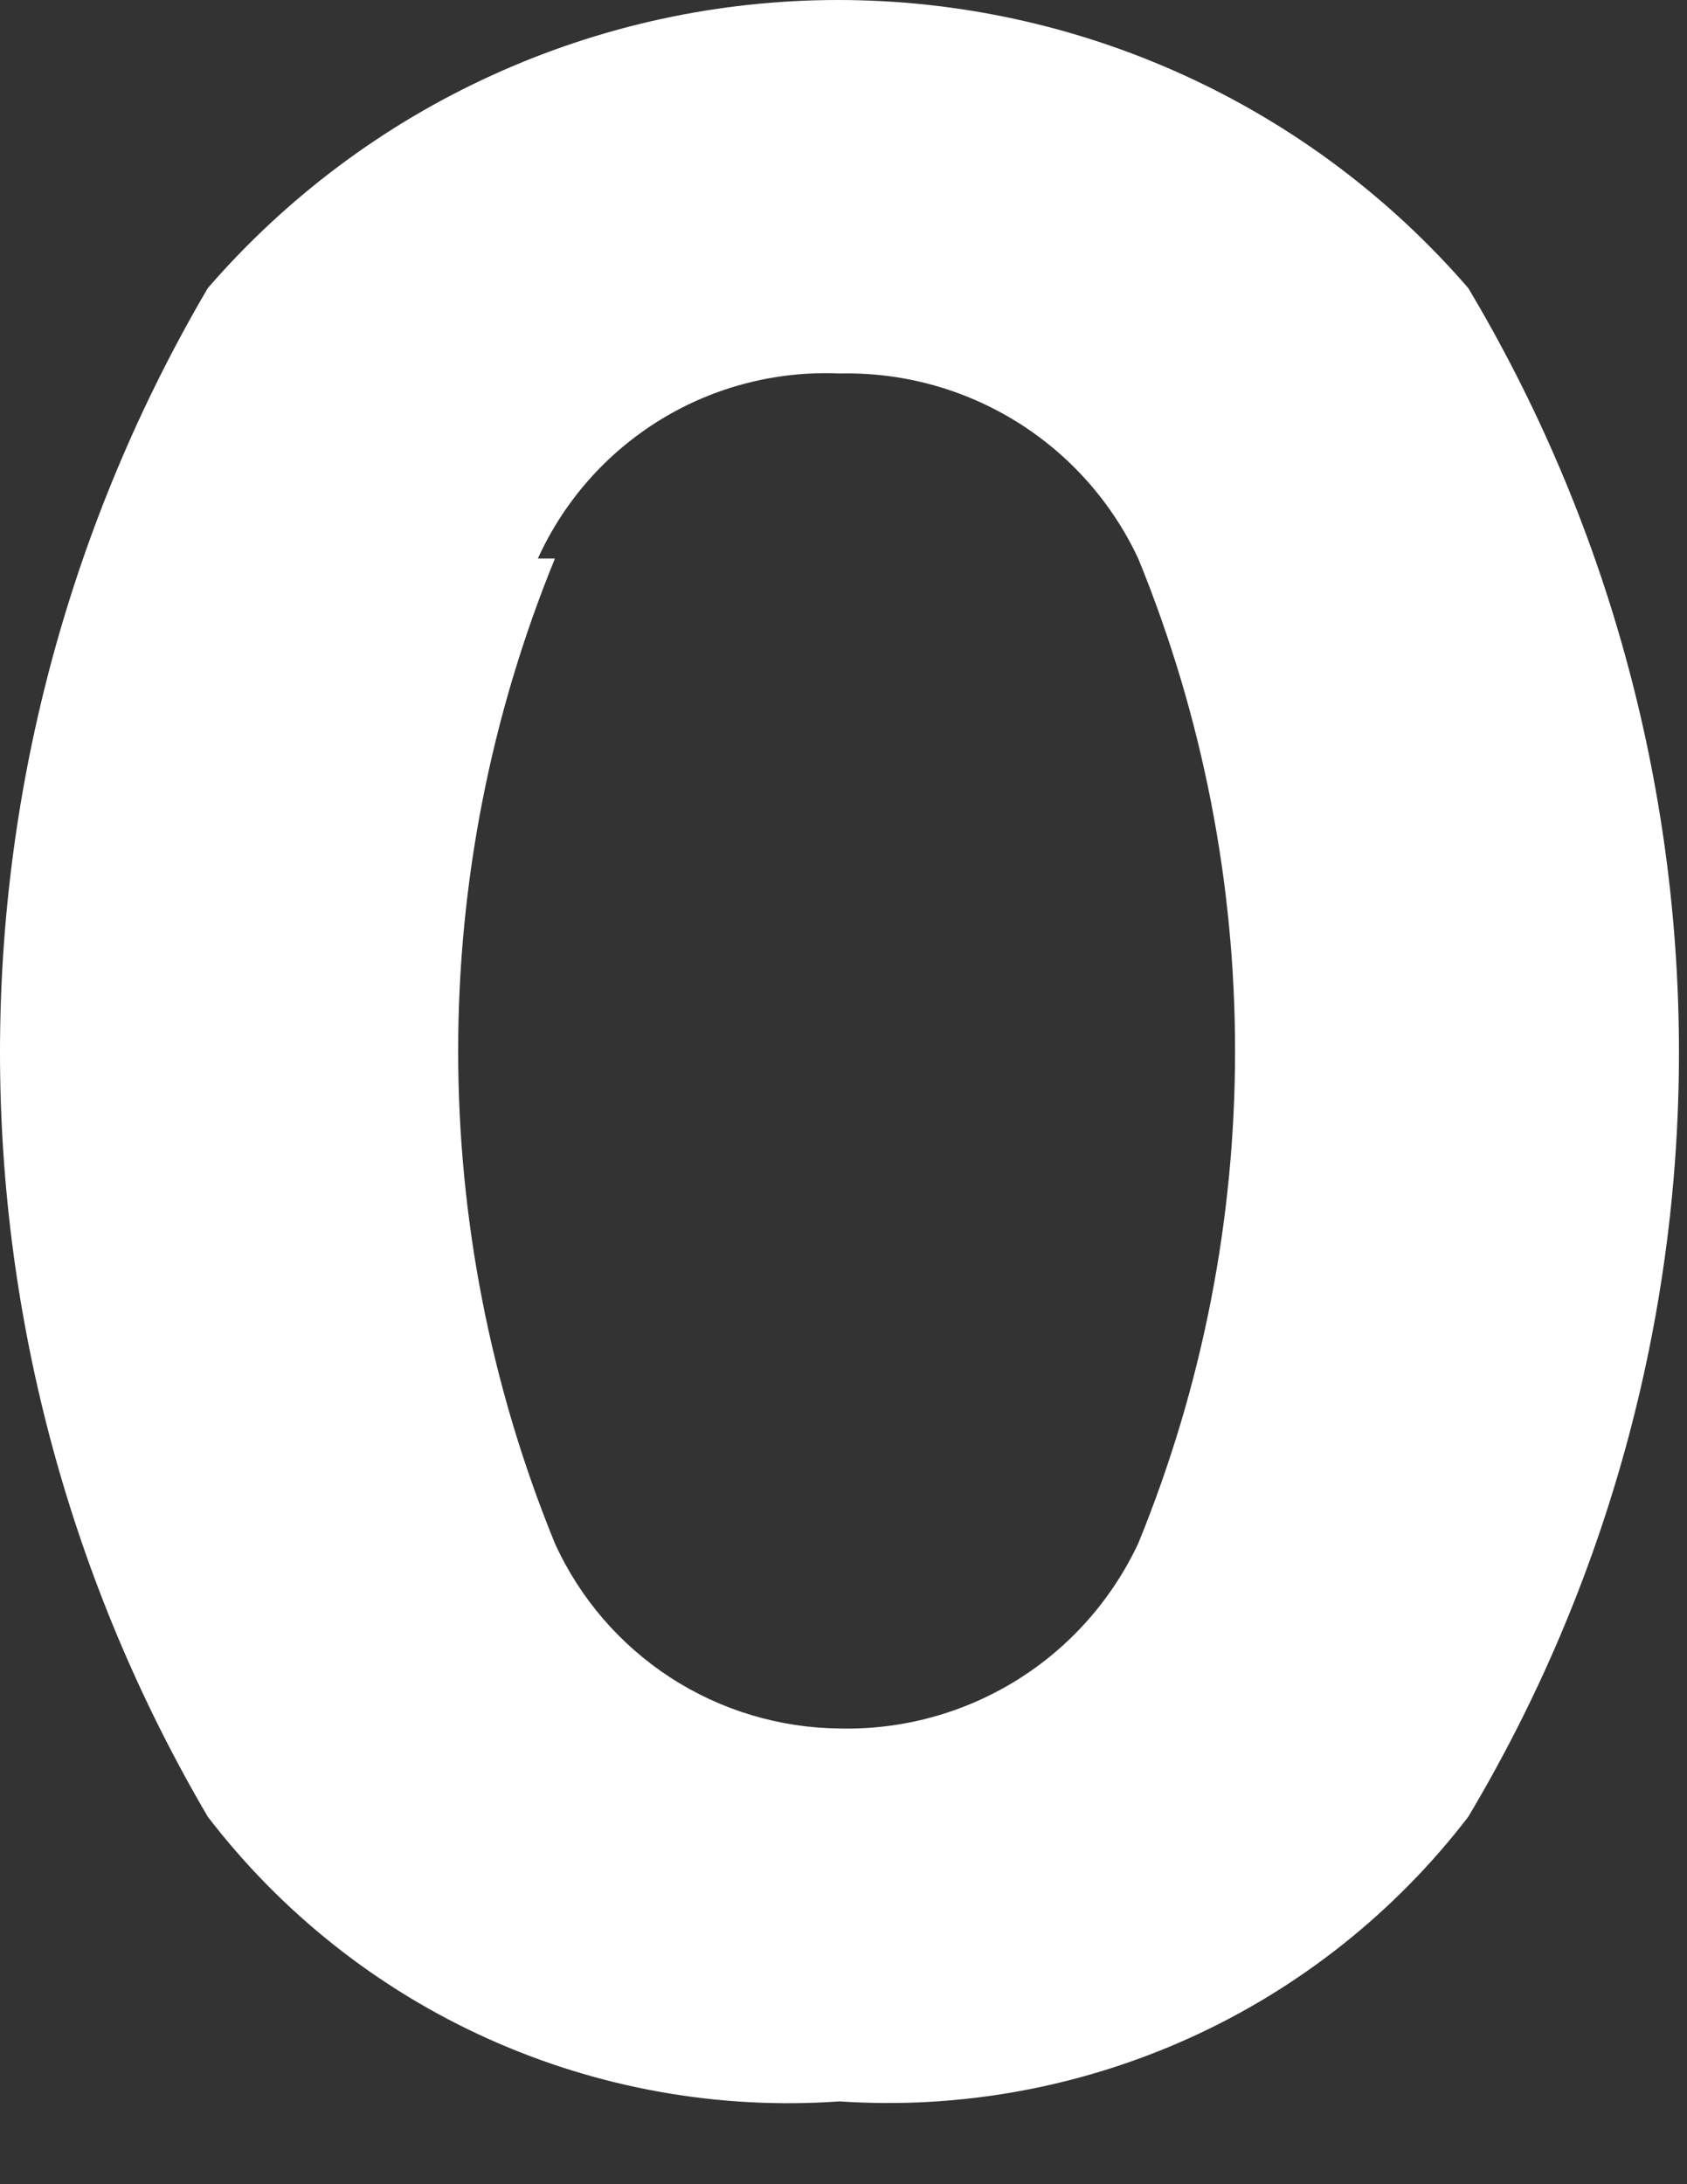 <svg width="17" height="22" viewBox="0 0 17 22" fill="none" xmlns="http://www.w3.org/2000/svg">
<rect x="0" y="0" width="17" height="22" fill="#333333" stroke="none"/>
<path d="M8.46 21.166C7.244 21.252 6.027 21.034 4.916 20.534C3.805 20.034 2.836 19.266 2.094 18.299C0.723 15.965 0 13.307 0 10.6C0 7.893 0.723 5.236 2.094 2.902C2.883 1.991 3.858 1.26 4.954 0.76C6.05 0.259 7.241 0 8.445 0C9.65 0 10.841 0.259 11.937 0.76C13.032 1.26 14.008 1.991 14.796 2.902C16.185 5.229 16.919 7.89 16.919 10.6C16.919 13.311 16.185 15.971 14.796 18.299C14.058 19.261 13.093 20.027 11.988 20.527C10.882 21.027 9.67 21.247 8.46 21.166ZM5.592 5.626C4.292 8.805 4.292 12.367 5.592 15.546C5.843 16.098 6.247 16.566 6.754 16.896C7.262 17.226 7.854 17.404 8.46 17.41C9.088 17.425 9.707 17.257 10.242 16.926C10.777 16.595 11.203 16.115 11.47 15.546C12.771 12.367 12.771 8.805 11.47 5.626C11.203 5.056 10.777 4.577 10.242 4.246C9.707 3.915 9.088 3.747 8.46 3.762C7.825 3.734 7.196 3.896 6.655 4.228C6.113 4.56 5.683 5.047 5.42 5.626H5.592Z" fill="white"/>
</svg>
